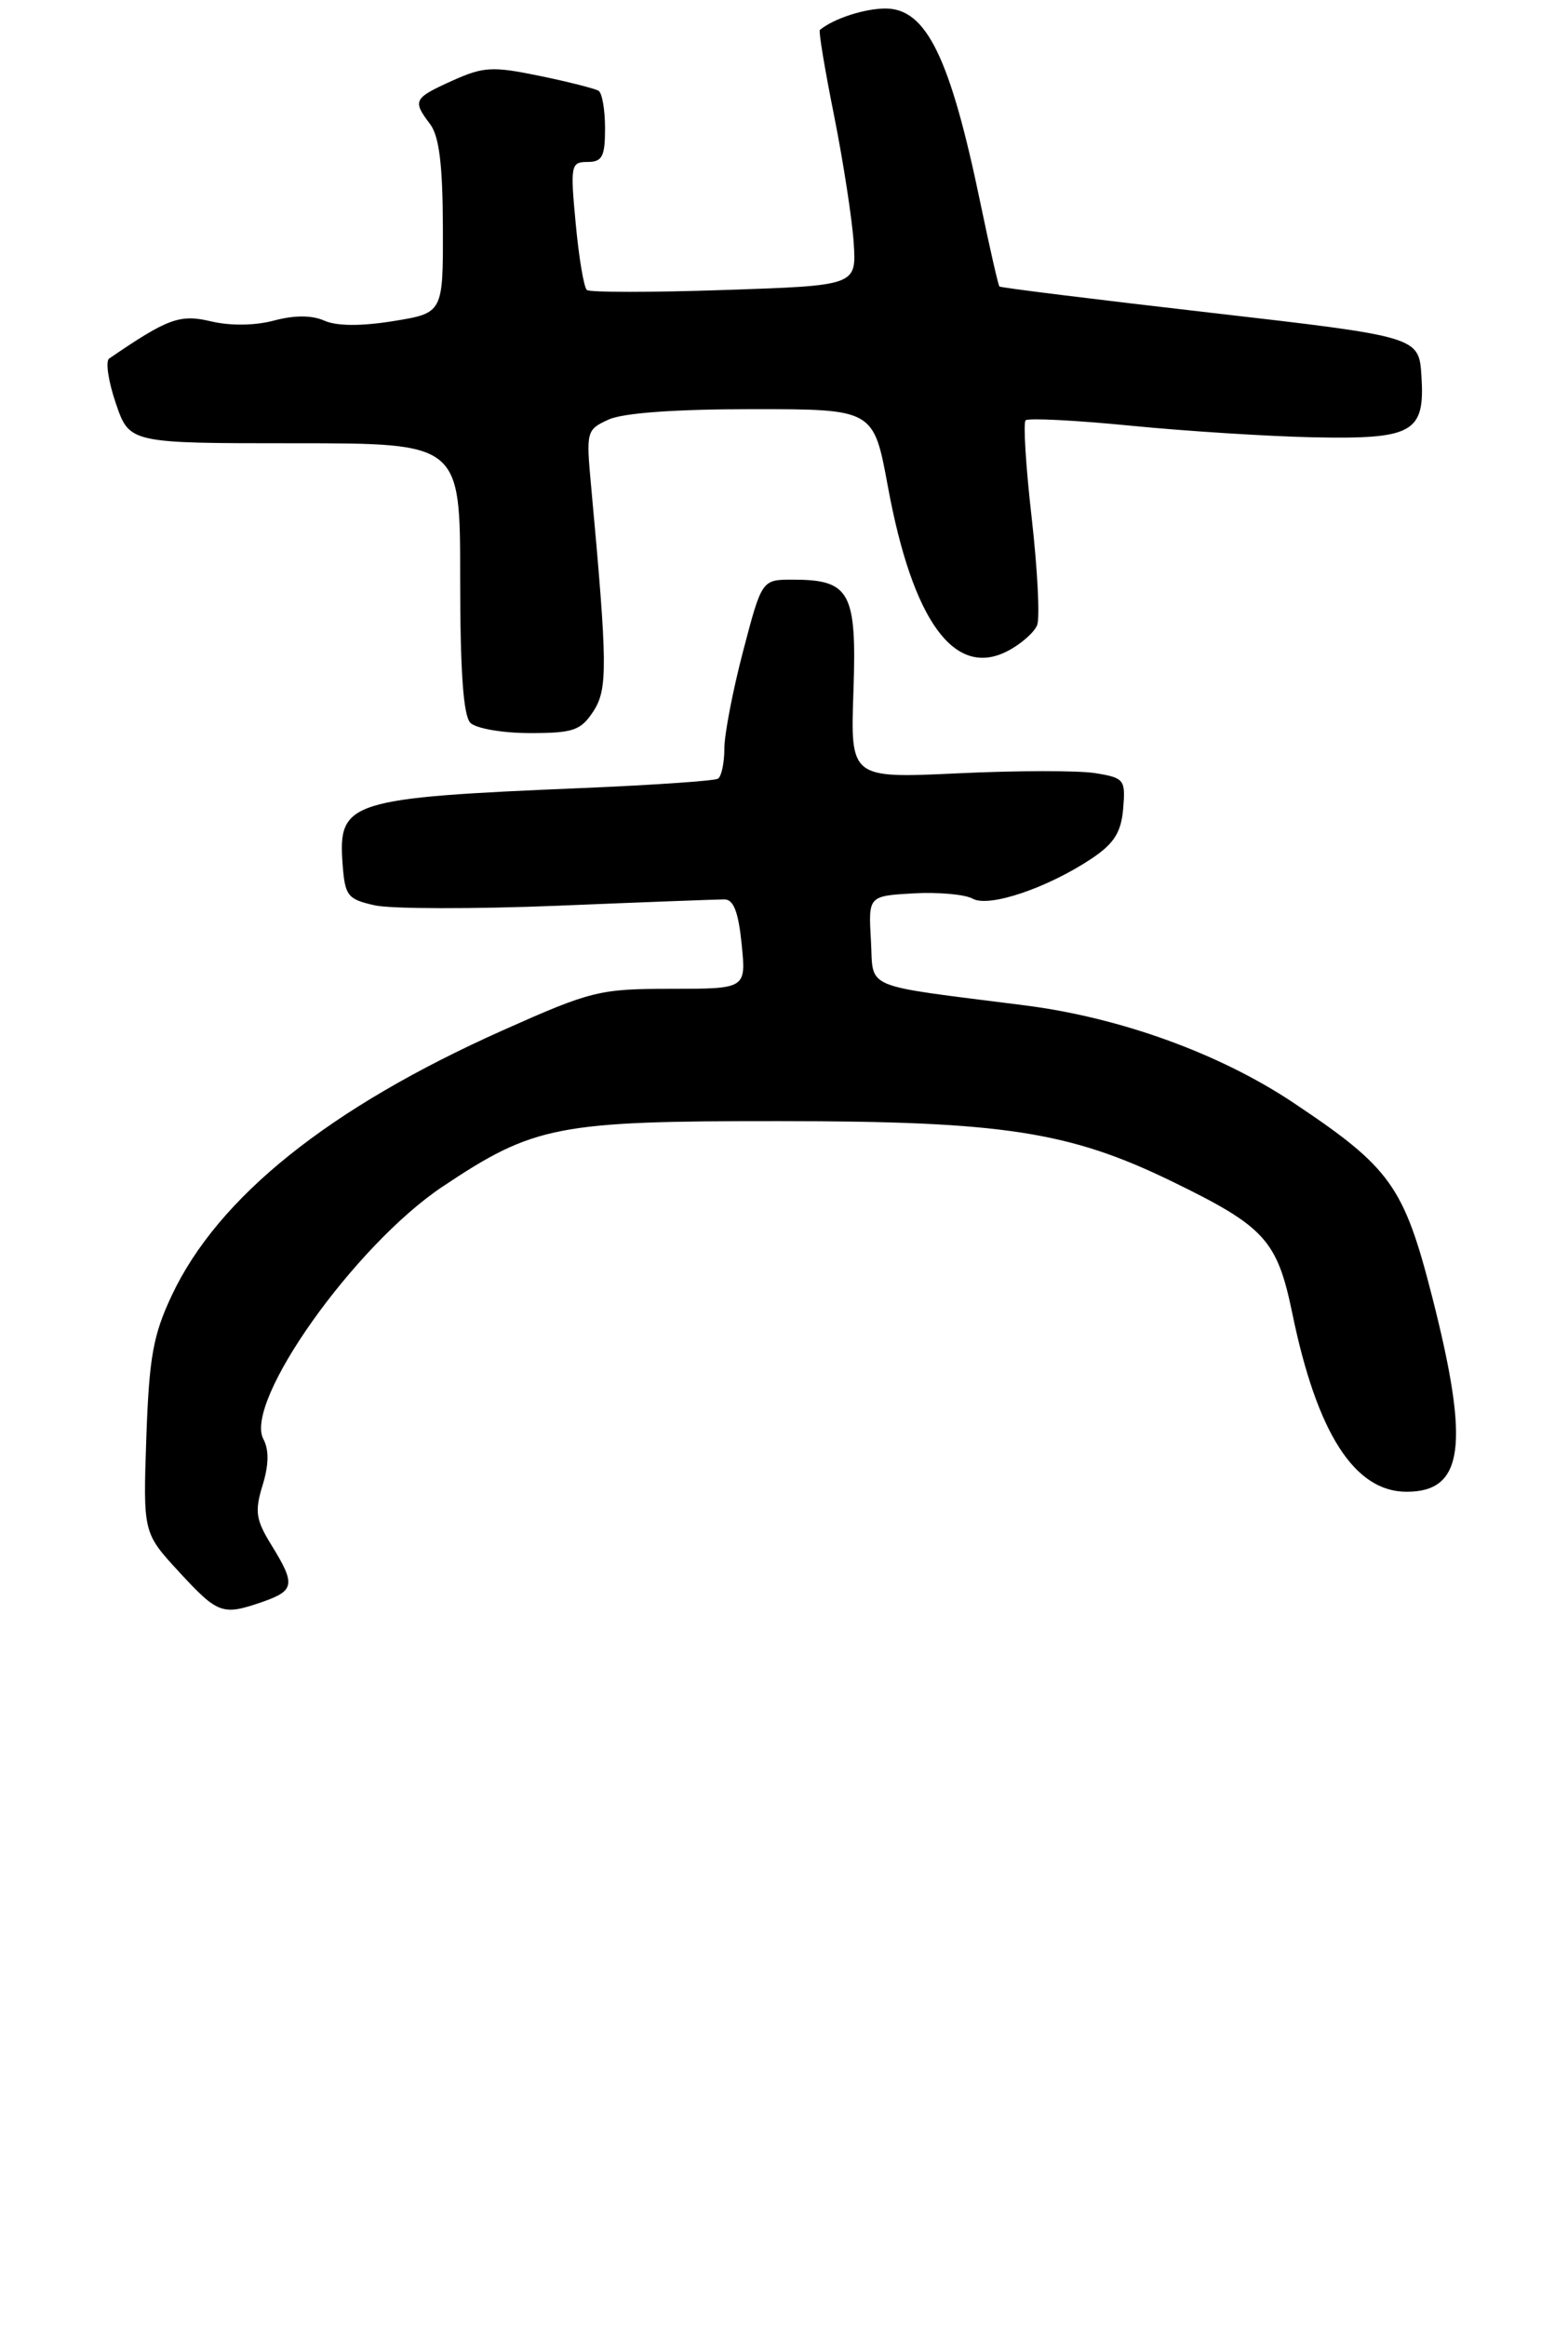 <?xml version="1.0" encoding="UTF-8" standalone="no"?>
<!DOCTYPE svg PUBLIC "-//W3C//DTD SVG 1.1//EN" "http://www.w3.org/Graphics/SVG/1.1/DTD/svg11.dtd" >
<svg xmlns="http://www.w3.org/2000/svg" xmlns:xlink="http://www.w3.org/1999/xlink" version="1.1" viewBox="0 0 184 273">
 <g >
 <path fill="currentColor"
d=" M 30.85 187.90 C 34.58 186.60 34.69 185.85 31.86 181.27 C 30.02 178.29 29.87 177.32 30.81 174.25 C 31.55 171.85 31.58 170.09 30.91 168.83 C 28.57 164.47 41.61 146.10 51.94 139.20 C 62.68 132.03 65.41 131.50 91.50 131.52 C 117.68 131.53 125.46 132.73 137.50 138.58 C 148.44 143.90 149.87 145.47 151.65 154.08 C 154.54 168.13 158.95 175.00 165.06 175.00 C 171.78 175.00 172.50 169.54 168.06 152.13 C 164.74 139.15 163.20 136.98 151.77 129.36 C 143.14 123.60 131.49 119.38 120.33 117.95 C 100.81 115.46 102.54 116.19 102.20 110.30 C 101.90 105.11 101.90 105.11 107.20 104.80 C 110.11 104.64 113.24 104.92 114.15 105.43 C 116.06 106.50 123.01 104.14 128.19 100.66 C 130.74 98.94 131.57 97.62 131.80 94.86 C 132.09 91.46 131.93 91.25 128.54 90.70 C 126.59 90.38 119.32 90.39 112.39 90.72 C 99.79 91.31 99.79 91.31 100.15 81.08 C 100.55 69.44 99.76 68.00 93.01 68.00 C 89.40 68.00 89.40 68.00 87.20 76.39 C 85.99 81.01 85.00 86.15 85.00 87.83 C 85.00 89.51 84.66 91.09 84.25 91.35 C 83.84 91.60 76.75 92.09 68.50 92.44 C 40.92 93.59 39.66 93.99 40.20 101.34 C 40.48 105.11 40.77 105.49 44.00 106.21 C 45.92 106.63 55.60 106.65 65.50 106.25 C 75.40 105.84 84.17 105.51 85.00 105.51 C 86.08 105.50 86.65 106.98 87.03 110.75 C 87.56 116.00 87.56 116.00 78.73 116.00 C 70.34 116.00 69.38 116.24 59.04 120.85 C 38.65 129.95 25.58 140.42 20.14 152.00 C 17.96 156.64 17.50 159.25 17.17 168.66 C 16.79 179.82 16.79 179.82 21.02 184.41 C 25.60 189.37 26.11 189.55 30.85 187.90 Z  M 69.62 83.46 C 71.33 80.85 71.30 78.07 69.36 56.97 C 68.77 50.61 68.82 50.40 71.42 49.22 C 73.12 48.44 79.27 48.00 88.31 48.00 C 102.52 48.00 102.52 48.00 104.19 57.08 C 107.10 72.87 112.00 79.60 118.23 76.38 C 119.81 75.56 121.38 74.18 121.71 73.32 C 122.04 72.45 121.75 66.81 121.07 60.79 C 120.38 54.77 120.06 49.61 120.35 49.31 C 120.65 49.02 126.20 49.30 132.69 49.94 C 139.19 50.58 148.82 51.19 154.09 51.30 C 165.85 51.54 167.23 50.76 166.80 44.09 C 166.50 39.50 166.50 39.50 142.01 36.68 C 128.54 35.13 117.41 33.75 117.28 33.61 C 117.14 33.47 116.15 29.12 115.07 23.93 C 111.51 6.75 108.71 1.00 103.91 1.00 C 101.44 1.00 97.83 2.18 96.21 3.51 C 96.04 3.65 96.80 8.20 97.89 13.63 C 98.97 19.06 100.00 25.75 100.18 28.50 C 100.50 33.50 100.50 33.50 85.00 34.02 C 76.47 34.31 69.22 34.31 68.87 34.02 C 68.52 33.74 67.93 30.24 67.56 26.25 C 66.91 19.38 66.99 19.00 68.94 19.00 C 70.67 19.00 71.00 18.37 71.00 15.06 C 71.00 12.89 70.66 10.91 70.24 10.65 C 69.82 10.39 66.70 9.60 63.31 8.90 C 57.78 7.76 56.73 7.82 53.07 9.47 C 48.53 11.52 48.38 11.80 50.47 14.56 C 51.53 15.96 51.95 19.31 51.97 26.61 C 52.00 36.72 52.00 36.72 46.15 37.67 C 42.36 38.28 39.51 38.26 38.07 37.62 C 36.61 36.97 34.58 36.96 32.17 37.60 C 29.94 38.20 27.04 38.24 24.77 37.70 C 21.11 36.83 19.71 37.34 12.81 42.06 C 12.36 42.37 12.71 44.73 13.59 47.31 C 15.19 52.00 15.19 52.00 34.59 52.00 C 54.00 52.00 54.00 52.00 54.00 67.80 C 54.00 78.76 54.37 83.97 55.20 84.80 C 55.86 85.46 59.00 86.00 62.18 86.00 C 67.26 86.00 68.15 85.70 69.62 83.46 Z "/>
</g>
</svg>